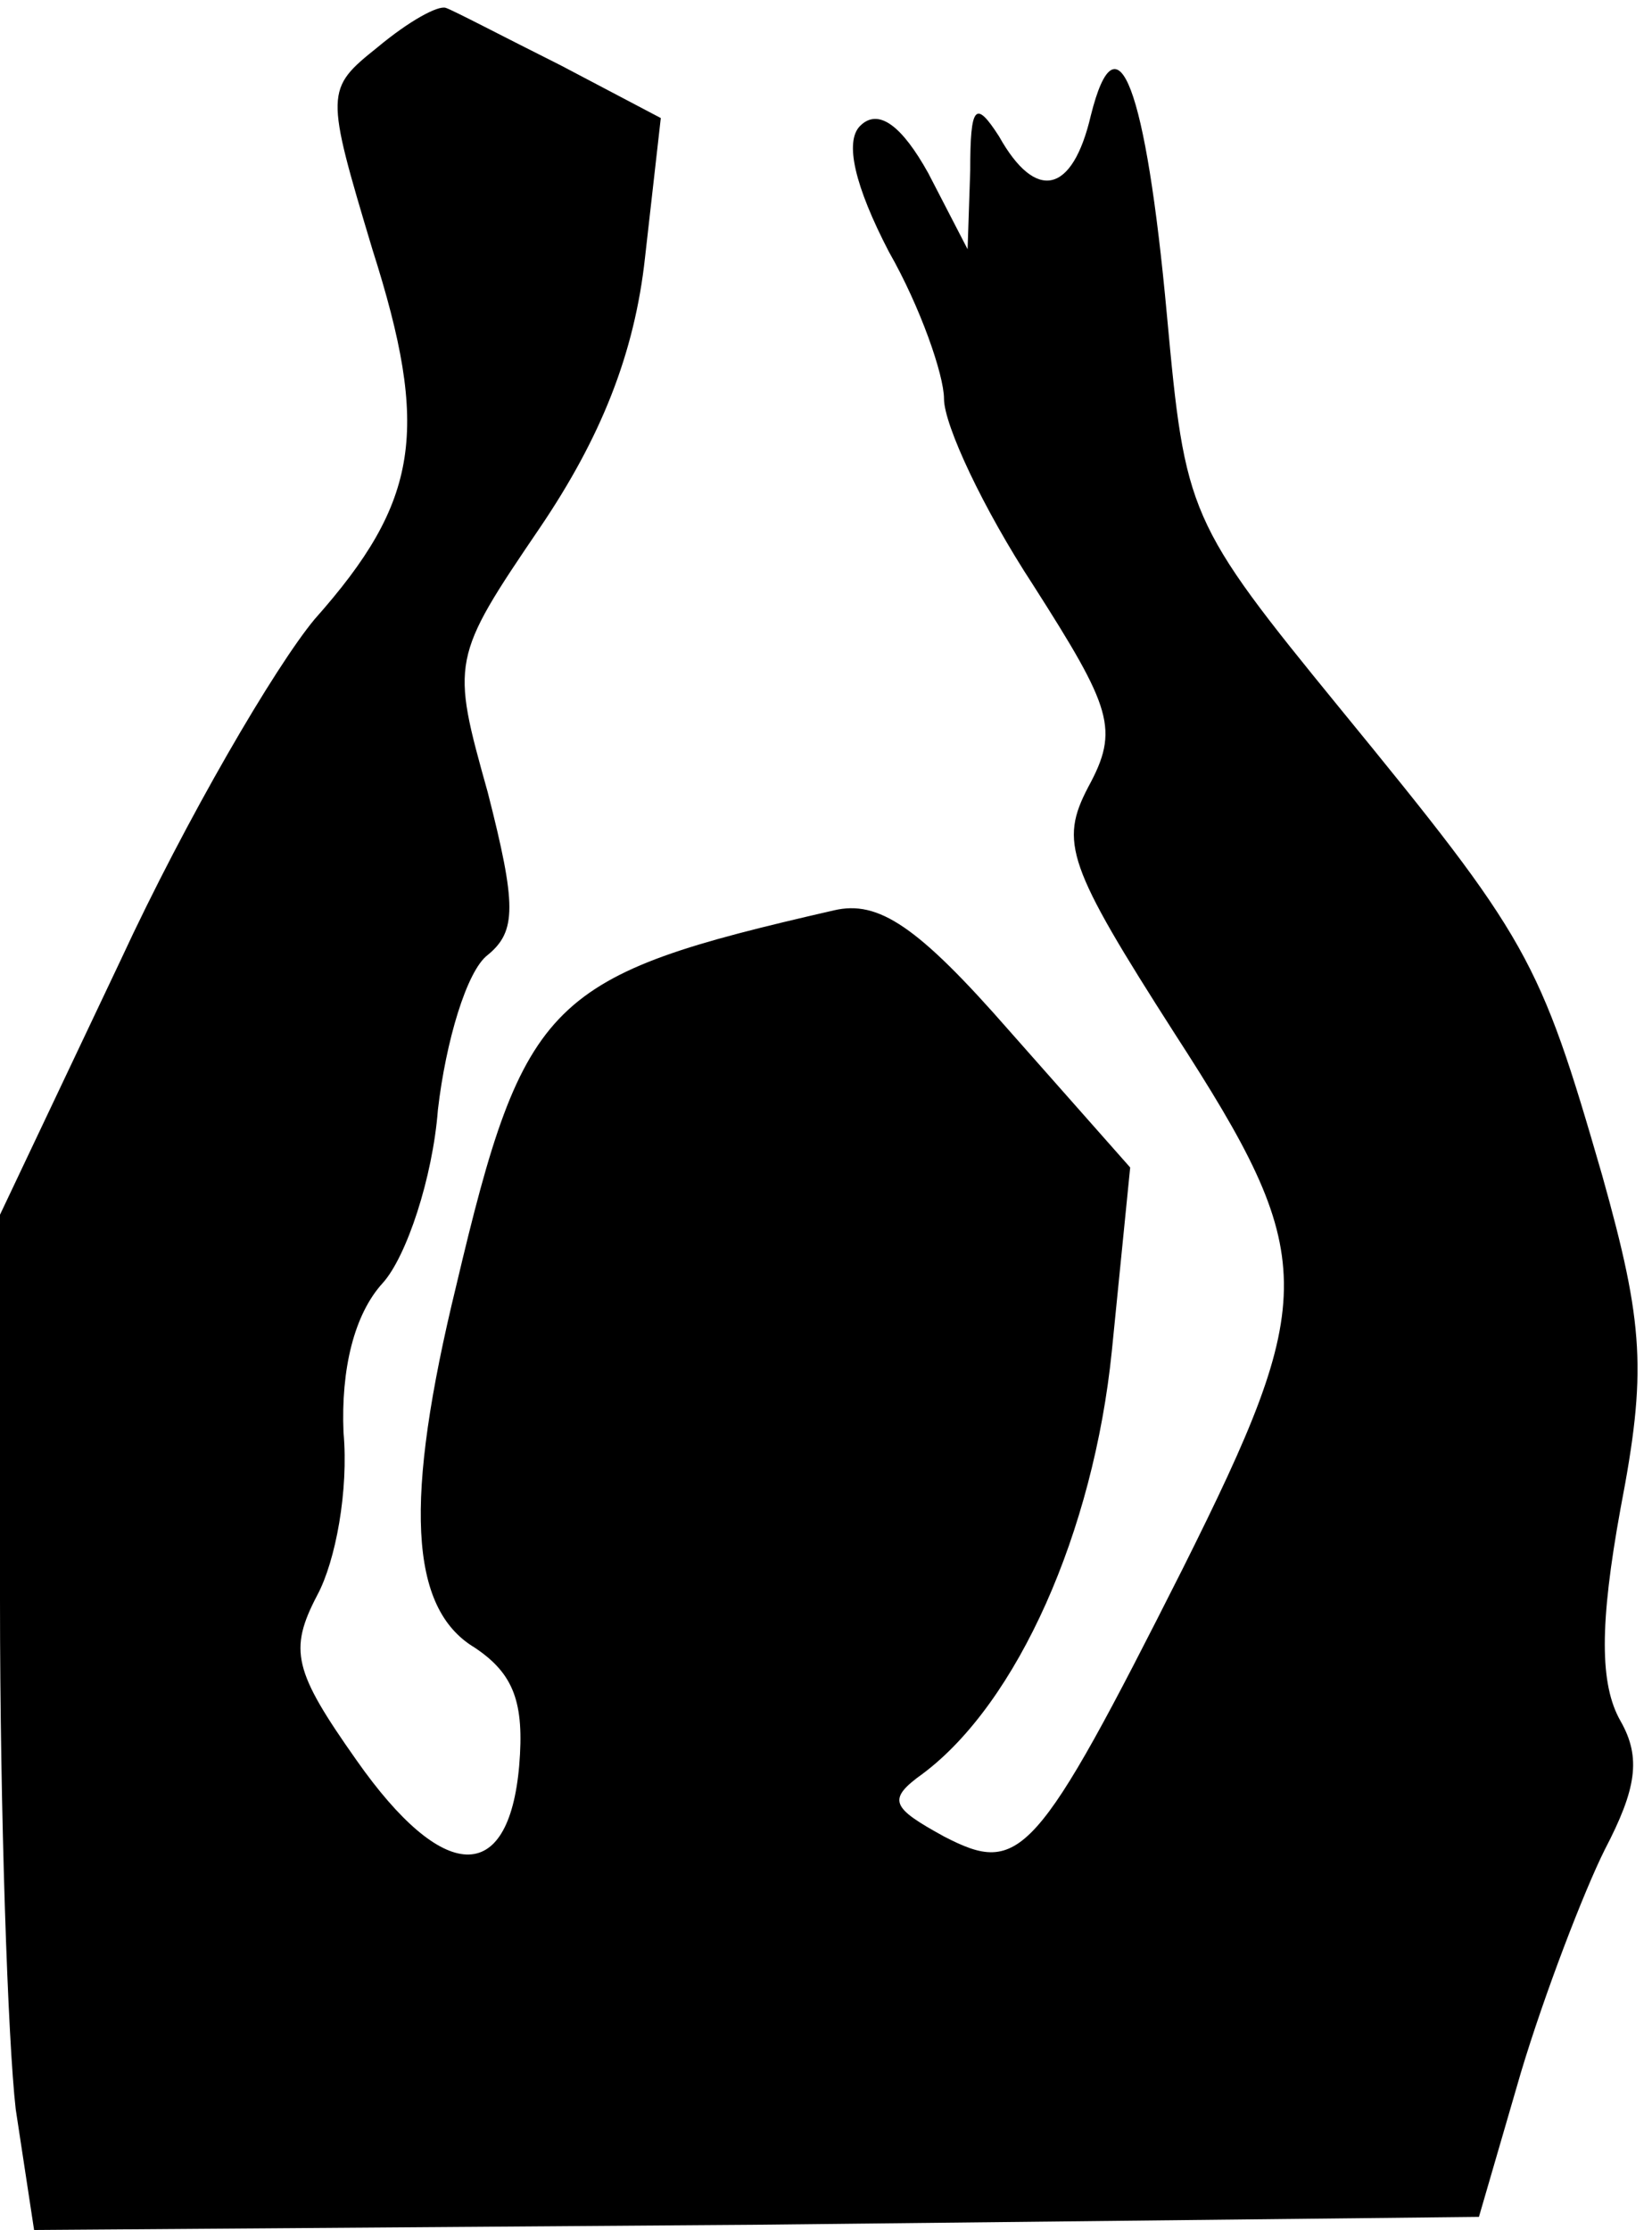<?xml version="1.0" standalone="no"?>
<!DOCTYPE svg PUBLIC "-//W3C//DTD SVG 20010904//EN"
 "http://www.w3.org/TR/2001/REC-SVG-20010904/DTD/svg10.dtd">
<svg version="1.0" xmlns="http://www.w3.org/2000/svg"
 width="63pt" height="85pt" viewBox="0 0 63 85"
 preserveAspectRatio="xMidYMid meet">
<g transform="translate(0,85) scale(0.1,-0.1)"
fill="#000000" stroke="none">
<path fill="#000000" stroke="none" d="M144 832 c-20 -16 -20 -17 -2 -77 22
-69 18 -96 -22 -141 -15 -18 -49 -76 -74 -130 l-46 -97 0 -147 c0 -81 3 -168
6 -194 l7 -46 275 2 276 3 16 55 c9 30 24 69 32 85 12 23 14 35 6 49 -8 14 -8
37 0 81 10 52 9 70 -7 127 -24 83 -28 90 -100 178 -58 71 -59 74 -66 150 -8
87 -19 116 -29 76 -7 -30 -21 -33 -35 -8 -9 14 -11 12 -11 -13 l-1 -30 -15 29
c-10 18 -19 25 -26 18 -6 -6 -2 -23 11 -48 12 -21 21 -47 21 -56 0 -10 15 -42
34 -71 30 -47 33 -55 21 -77 -11 -21 -8 -30 33 -94 55 -85 55 -100 3 -204 -56
-111 -62 -117 -91 -102 -20 11 -22 14 -8 24 36 27 65 92 72 161 l7 70 -46 52
c-35 40 -50 50 -67 46 -109 -25 -118 -33 -144 -143 -20 -82 -18 -123 7 -138
15 -10 19 -21 17 -45 -4 -46 -29 -45 -62 2 -24 34 -26 42 -15 63 7 13 12 40
10 62 -1 24 4 45 15 57 9 10 19 40 21 66 3 26 11 53 19 59 11 9 11 19 0 62
-14 50 -14 51 20 101 23 34 36 66 40 103 l6 53 -38 20 c-22 11 -41 21 -44 22
-3 1 -14 -5 -26 -15z"/>
</g>
</svg>
